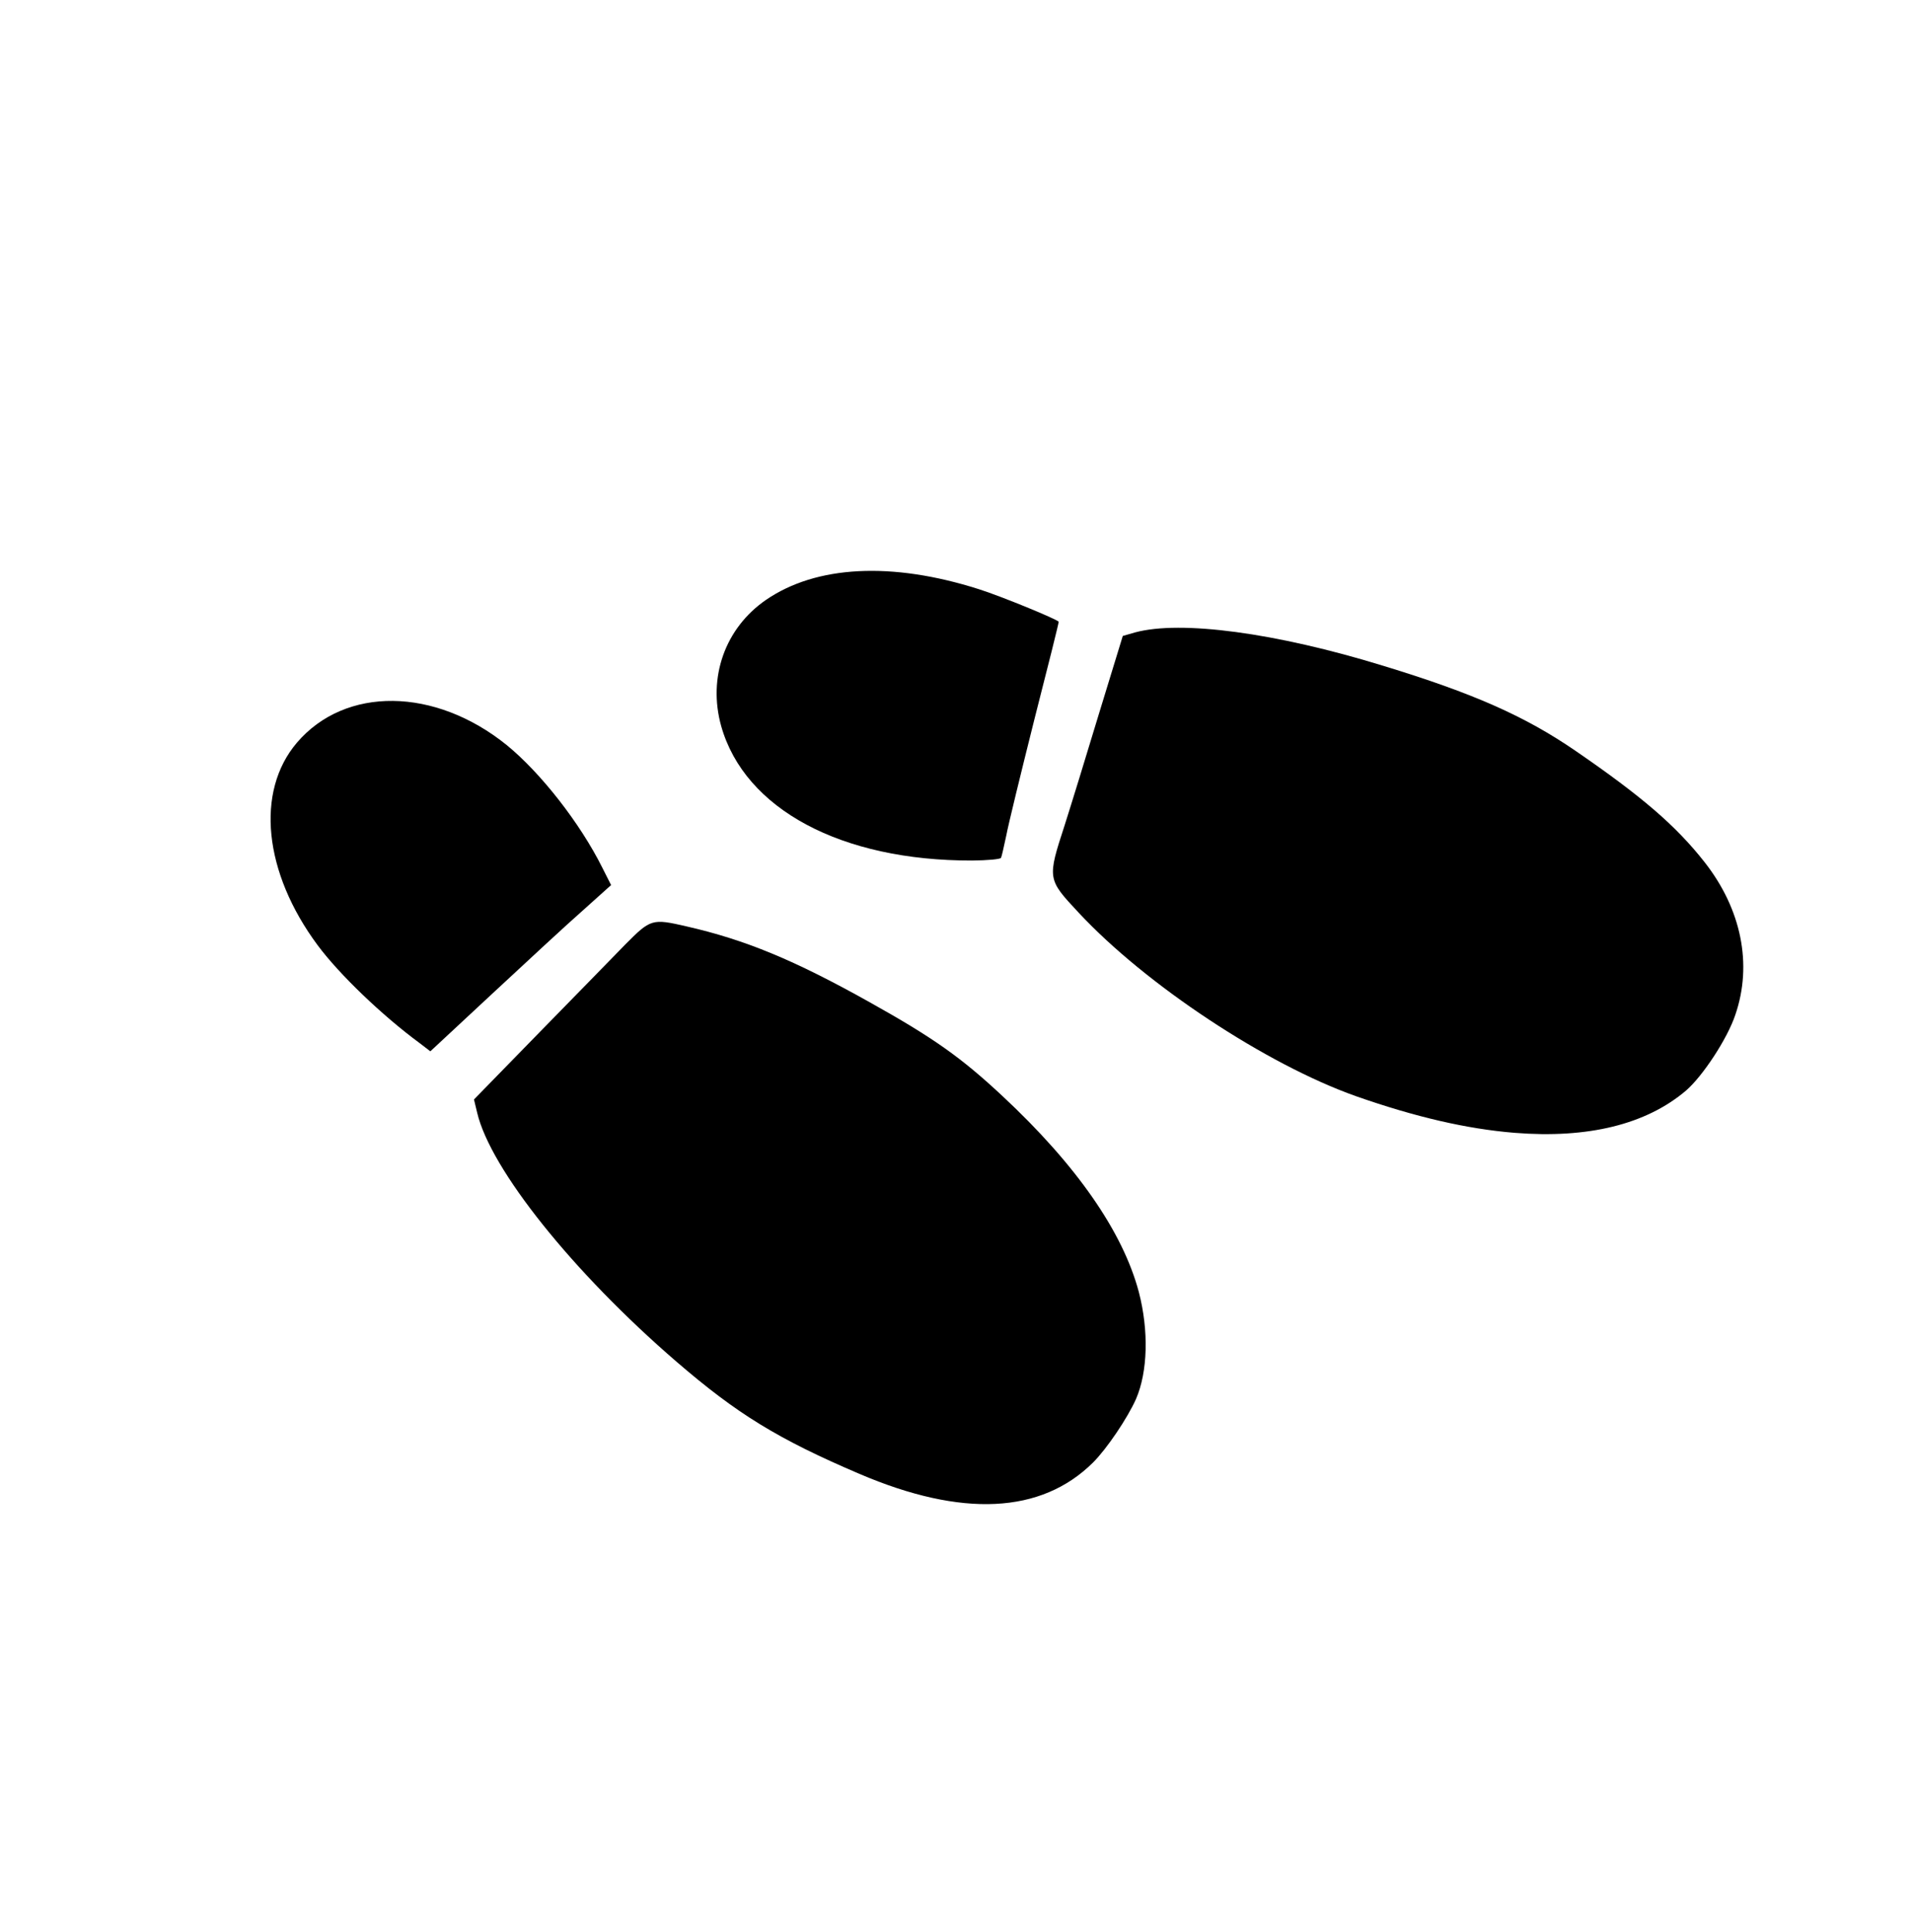 <svg width="95" height="96" viewBox="0 0 95 96" fill="none" xmlns="http://www.w3.org/2000/svg">
<g clip-path="url(#clip0_201_315)">
<path d="M86.223 50.415C87.081 47.914 86.525 45.168 84.695 42.836C83.273 41.026 81.59 39.576 78.265 37.293C75.76 35.575 73.188 34.44 68.738 33.082C63.371 31.429 58.67 30.81 56.407 31.418L55.787 31.596L54.618 35.41C53.987 37.5 53.212 40.019 52.902 40.989C52.031 43.67 52.031 43.67 53.595 45.345C56.93 48.928 62.926 52.887 67.372 54.462C70.329 55.498 72.879 56.089 75.259 56.283C78.907 56.574 81.791 55.866 83.77 54.185C84.596 53.474 85.831 51.602 86.223 50.415Z" fill="black"/>
<path d="M56.445 69.505C57.029 68.152 57.084 66.111 56.584 64.192C55.788 61.194 53.481 57.878 49.804 54.451C47.746 52.53 46.372 51.559 43.185 49.78C39.45 47.69 37.031 46.693 34.119 46.028C32.392 45.628 32.33 45.654 31.053 46.94C30.565 47.446 28.671 49.38 26.847 51.246L23.55 54.625L23.708 55.28C24.367 58.088 28.47 63.217 33.608 67.65C36.61 70.24 38.644 71.493 42.7 73.226C47.801 75.407 51.736 75.213 54.306 72.666C54.993 71.982 56.022 70.456 56.445 69.505Z" fill="black"/>
<path d="M49.995 41.527C50.093 40.993 50.73 38.392 51.394 35.745C52.07 33.105 52.617 30.919 52.601 30.893C52.573 30.783 49.675 29.596 48.622 29.268C44.305 27.895 40.556 28.09 38.058 29.805C36.027 31.206 35.154 33.652 35.835 36.082C37.007 40.208 41.804 42.77 48.301 42.754C49.053 42.747 49.695 42.691 49.736 42.621C49.77 42.564 49.878 42.066 49.995 41.527Z" fill="black"/>
<path d="M29.925 43.106C28.821 40.892 26.858 38.388 25.176 37.017C21.611 34.139 17.152 34.085 14.749 36.903C12.687 39.329 13.097 43.346 15.786 46.967C16.861 48.415 19 50.463 20.846 51.822L21.382 52.233L24.474 49.356C26.175 47.776 28.185 45.911 28.961 45.232L30.363 43.973L29.925 43.106Z" fill="black"/>
</g>
<defs>
<clipPath id="clip0_201_315">
<rect width="68.684" height="68.684" fill="white" transform="translate(95 36) rotate(120.655)"/>
</clipPath>
</defs>
</svg>
